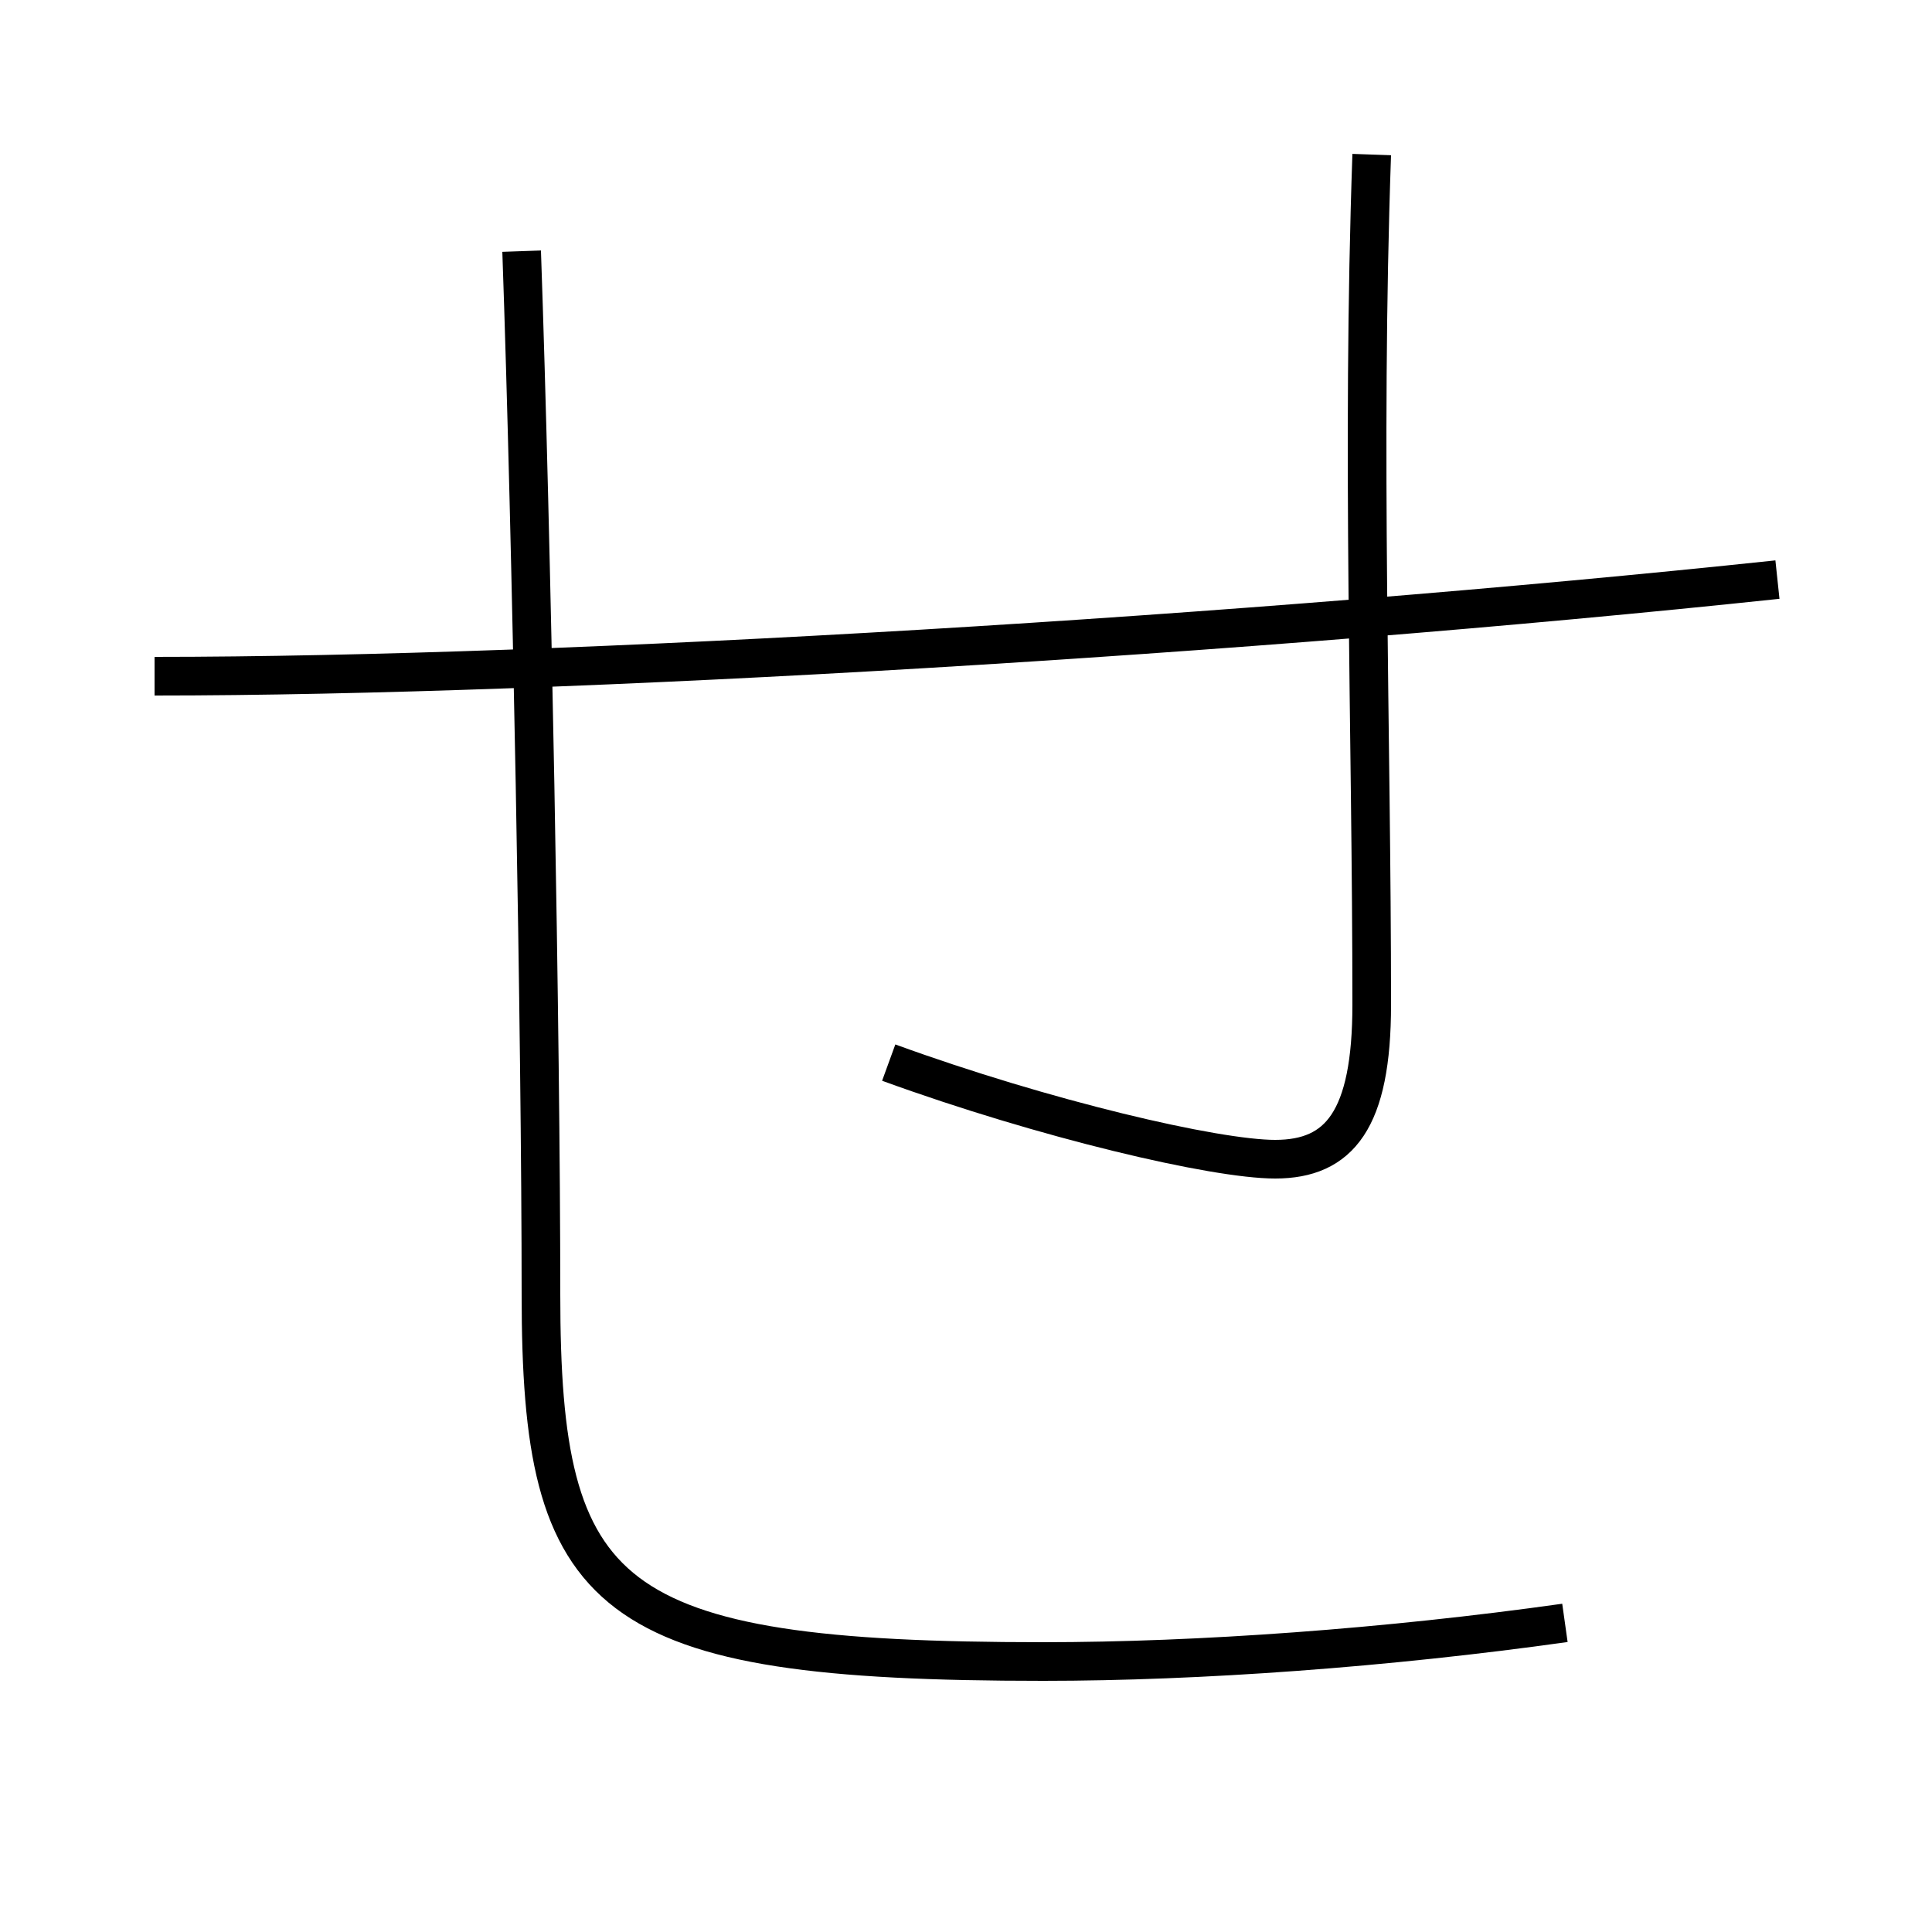 <?xml version='1.0' encoding='utf-8'?>
<svg xmlns="http://www.w3.org/2000/svg" height="100px" version="1.0" viewBox="0 0 100 100" width="100px" x="0px" y="0px">
<path d="M81,84 c-9.212,1.295 -18.914,2 -27,2 c-22.751,0 -26,-3.153 -26,-19 c0,-13.174 -0.482,-39.178 -1,-54" fill="none" stroke="#000000" stroke-width="2" /><path d="M71,8 c-0.538,15.399 0,29.867 0,44 c0,5.971 -1.671,8 -5,8 c-3.109,0 -11.929,-2.061 -20,-5" fill="none" stroke="#000000" stroke-width="2" /><path d="M92,30 c-27.331,2.895 -62.564,5 -84,5" fill="none" stroke="#000000" stroke-width="2" /></svg>